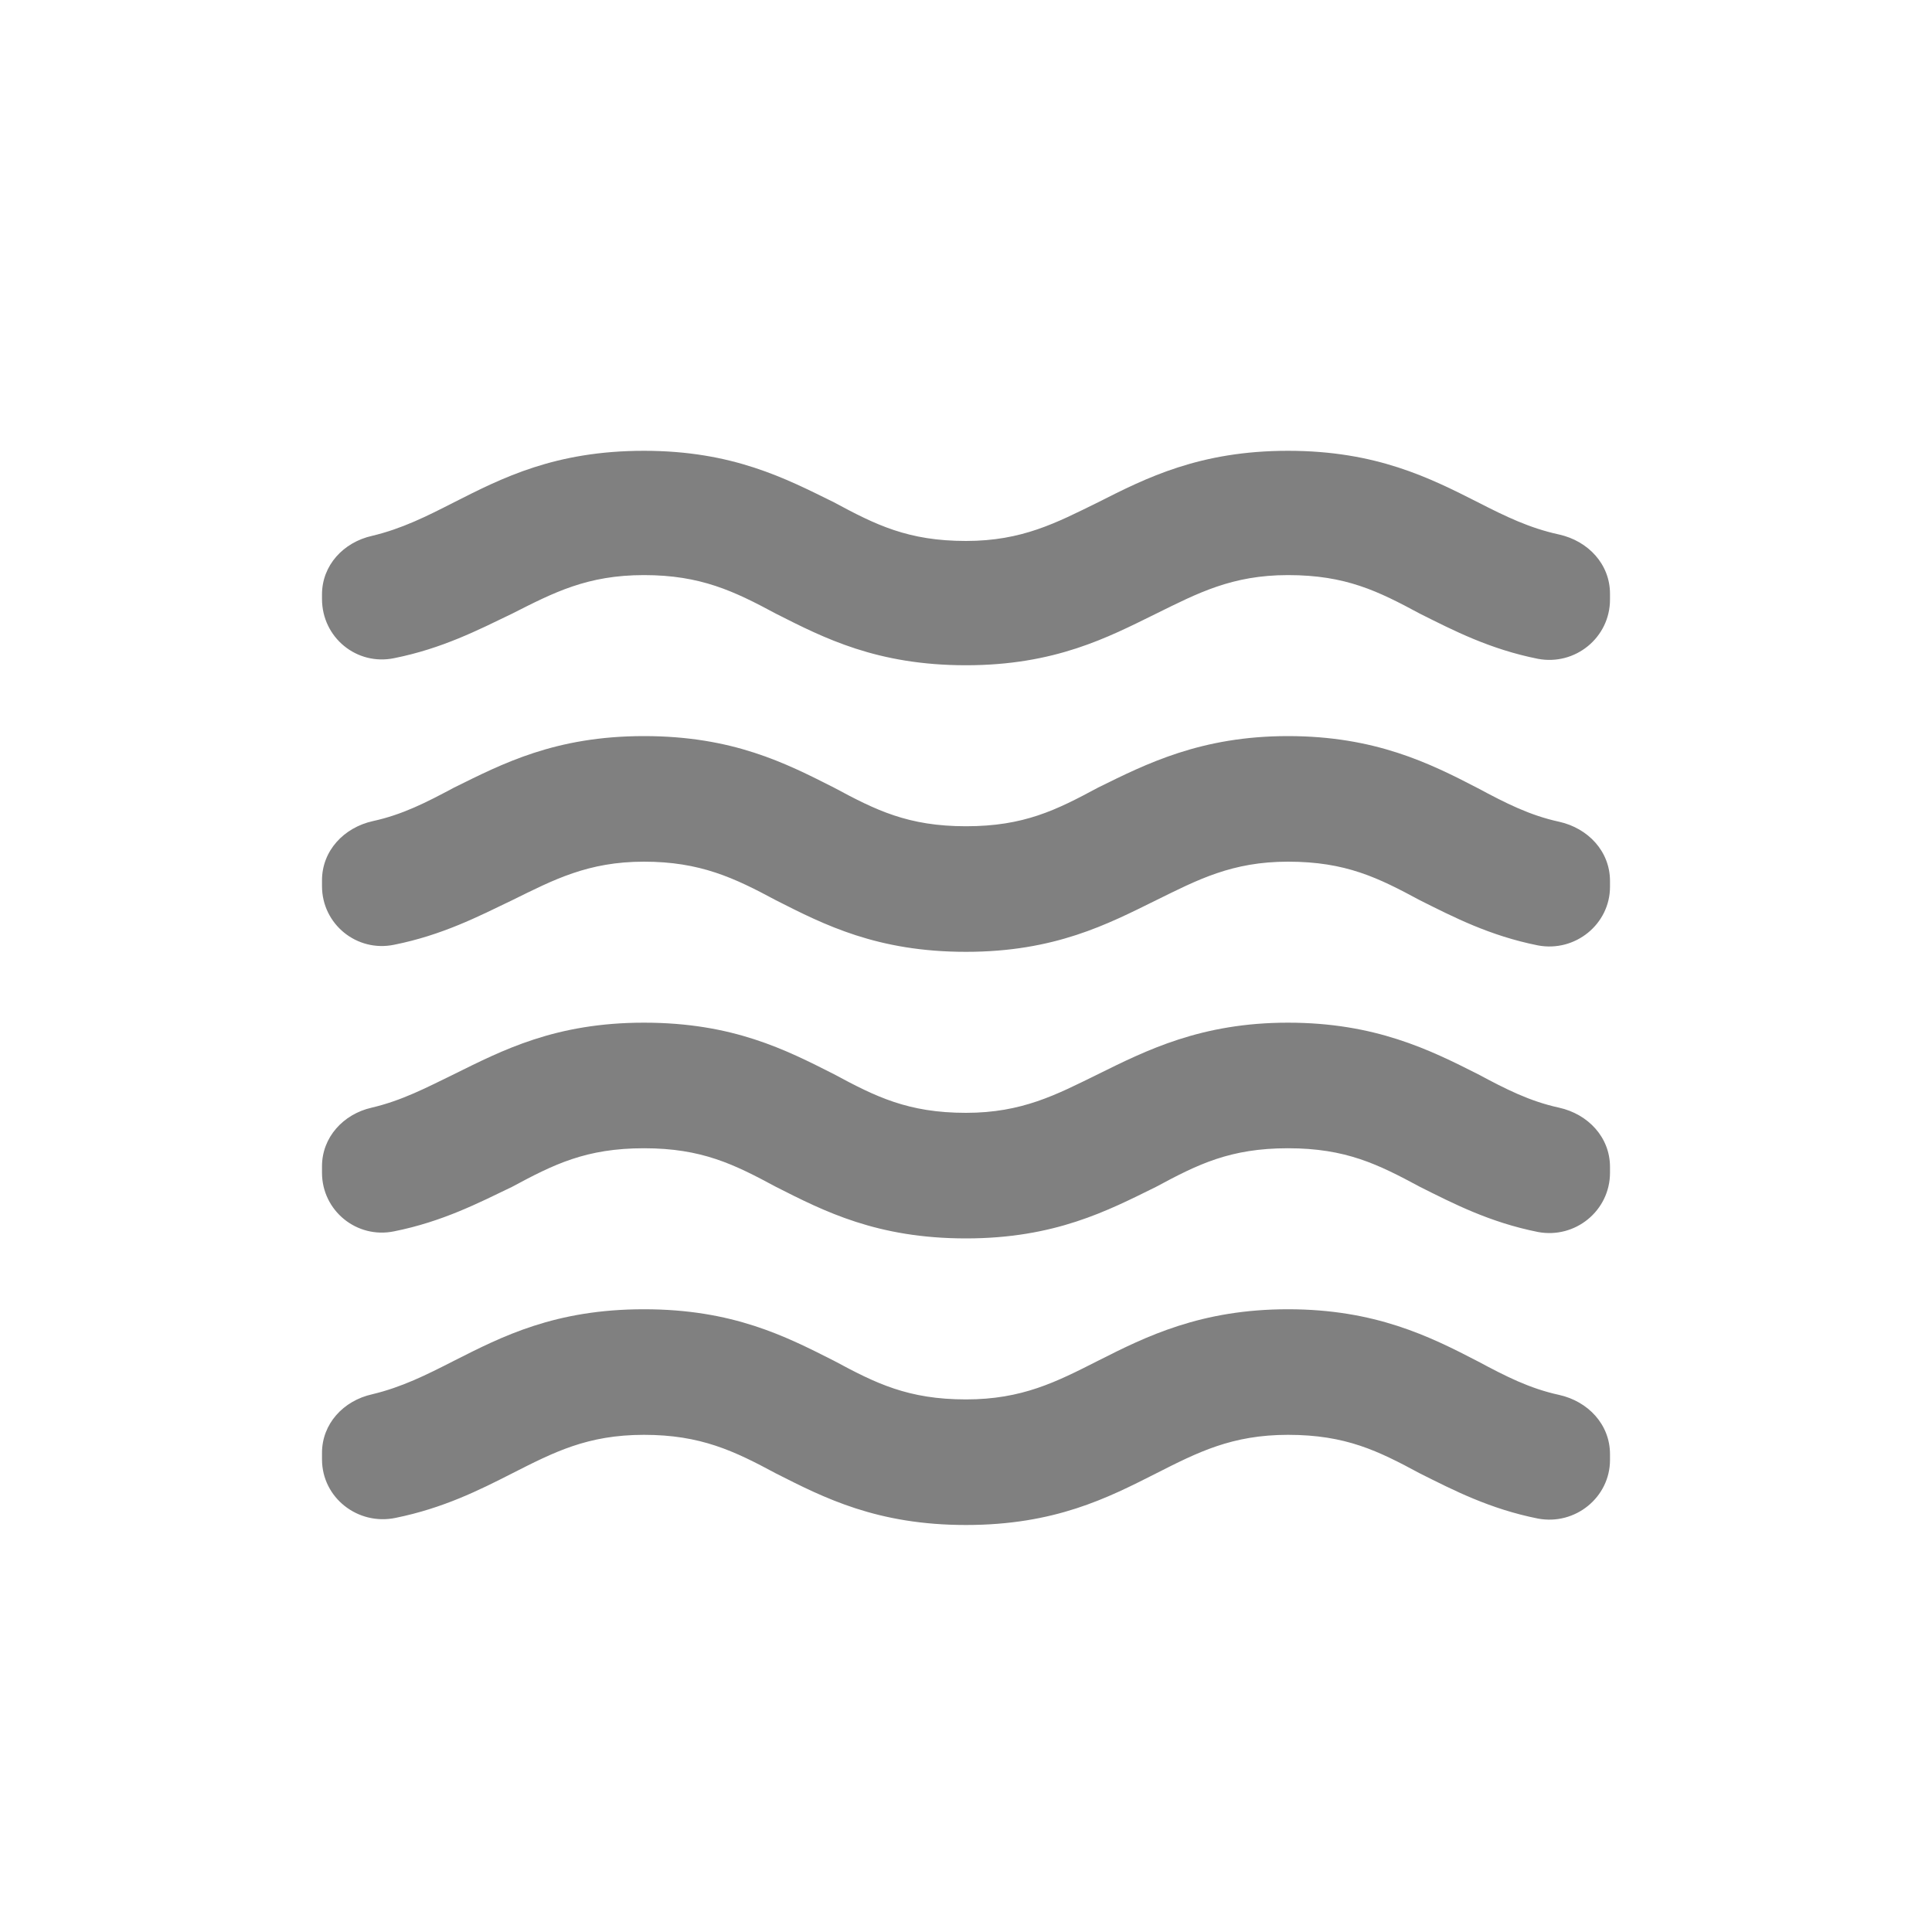 <svg width="24" height="24" viewBox="0 0 24 24" fill="none" xmlns="http://www.w3.org/2000/svg">
<path fill-rule="evenodd" clip-rule="evenodd" d="M16 16.264C14.92 16.264 14.24 16.6 13.64 16.904C13.12 17.168 12.696 17.384 12 17.384C11.28 17.384 10.88 17.184 10.36 16.904C9.76 16.6 9.104 16.264 8 16.264C6.896 16.264 6.24 16.6 5.64 16.904C5.296 17.08 4.992 17.232 4.624 17.32C4.264 17.4 4 17.688 4 18.048V18.128C4 18.608 4.448 18.952 4.912 18.856C5.504 18.736 5.952 18.512 6.36 18.304C6.88 18.04 7.296 17.824 8 17.824C8.704 17.824 9.12 18.024 9.64 18.304C10.24 18.608 10.896 18.944 12 18.944C13.104 18.944 13.76 18.608 14.36 18.304C14.88 18.04 15.304 17.824 16 17.824C16.72 17.824 17.12 18.024 17.64 18.304C18.056 18.512 18.504 18.744 19.104 18.864C19.568 18.952 20 18.6 20 18.136V18.064C20 17.696 19.728 17.408 19.368 17.328C19 17.248 18.704 17.096 18.36 16.912C17.76 16.6 17.08 16.264 16 16.264ZM16 12.704C14.92 12.704 14.24 13.048 13.64 13.344C13.12 13.6 12.696 13.824 12 13.824C11.28 13.824 10.88 13.624 10.36 13.344C9.76 13.04 9.104 12.704 8 12.704C6.896 12.704 6.24 13.048 5.64 13.344C5.296 13.512 4.992 13.672 4.616 13.76C4.264 13.84 4 14.128 4 14.488V14.568C4 15.04 4.432 15.392 4.896 15.296C5.496 15.176 5.944 14.944 6.36 14.744C6.88 14.464 7.28 14.264 8 14.264C8.72 14.264 9.12 14.464 9.64 14.744C10.24 15.048 10.896 15.384 12 15.384C13.104 15.384 13.76 15.04 14.36 14.744C14.88 14.464 15.28 14.264 16 14.264C16.72 14.264 17.12 14.464 17.64 14.744C18.056 14.952 18.504 15.184 19.104 15.304C19.568 15.392 20 15.04 20 14.568V14.496C20 14.128 19.728 13.84 19.368 13.76C19 13.68 18.704 13.528 18.36 13.344C17.76 13.04 17.08 12.704 16 12.704ZM18.36 6.24C17.76 5.936 17.096 5.6 16 5.6C14.904 5.6 14.24 5.936 13.64 6.24C13.12 6.496 12.696 6.72 12 6.72C11.28 6.72 10.88 6.52 10.36 6.24C9.76 5.944 9.104 5.6 8 5.6C6.896 5.6 6.24 5.936 5.64 6.24C5.296 6.416 4.992 6.568 4.624 6.656C4.264 6.736 4 7.024 4 7.384V7.44C4 7.92 4.432 8.272 4.896 8.176C5.496 8.056 5.944 7.824 6.36 7.624C6.88 7.36 7.296 7.144 8 7.144C8.704 7.144 9.12 7.344 9.64 7.624C10.24 7.928 10.896 8.264 12 8.264C13.104 8.264 13.76 7.92 14.36 7.624C14.88 7.368 15.304 7.144 16 7.144C16.72 7.144 17.12 7.344 17.64 7.624C18.056 7.832 18.504 8.064 19.104 8.184C19.568 8.272 20 7.92 20 7.448V7.376C20 7.008 19.728 6.72 19.368 6.64C19 6.56 18.704 6.416 18.36 6.24ZM16 9.144C14.92 9.144 14.24 9.488 13.64 9.784C13.12 10.064 12.72 10.264 12 10.264C11.28 10.264 10.88 10.064 10.36 9.784C9.76 9.48 9.104 9.144 8 9.144C6.896 9.144 6.24 9.488 5.64 9.784C5.296 9.968 5 10.12 4.632 10.2C4.272 10.28 4 10.568 4 10.936V11.008C4 11.48 4.432 11.832 4.896 11.736C5.496 11.616 5.944 11.384 6.36 11.184C6.88 10.928 7.304 10.704 8 10.704C8.696 10.704 9.12 10.904 9.64 11.184C10.24 11.488 10.896 11.824 12 11.824C13.104 11.824 13.76 11.48 14.36 11.184C14.88 10.928 15.304 10.704 16 10.704C16.72 10.704 17.12 10.904 17.64 11.184C18.056 11.392 18.504 11.624 19.104 11.744C19.568 11.832 20 11.48 20 11.016V10.944C20 10.576 19.728 10.288 19.368 10.208C19 10.128 18.704 9.976 18.36 9.792C17.76 9.48 17.08 9.144 16 9.144Z" fill="#808080"/>
</svg>

